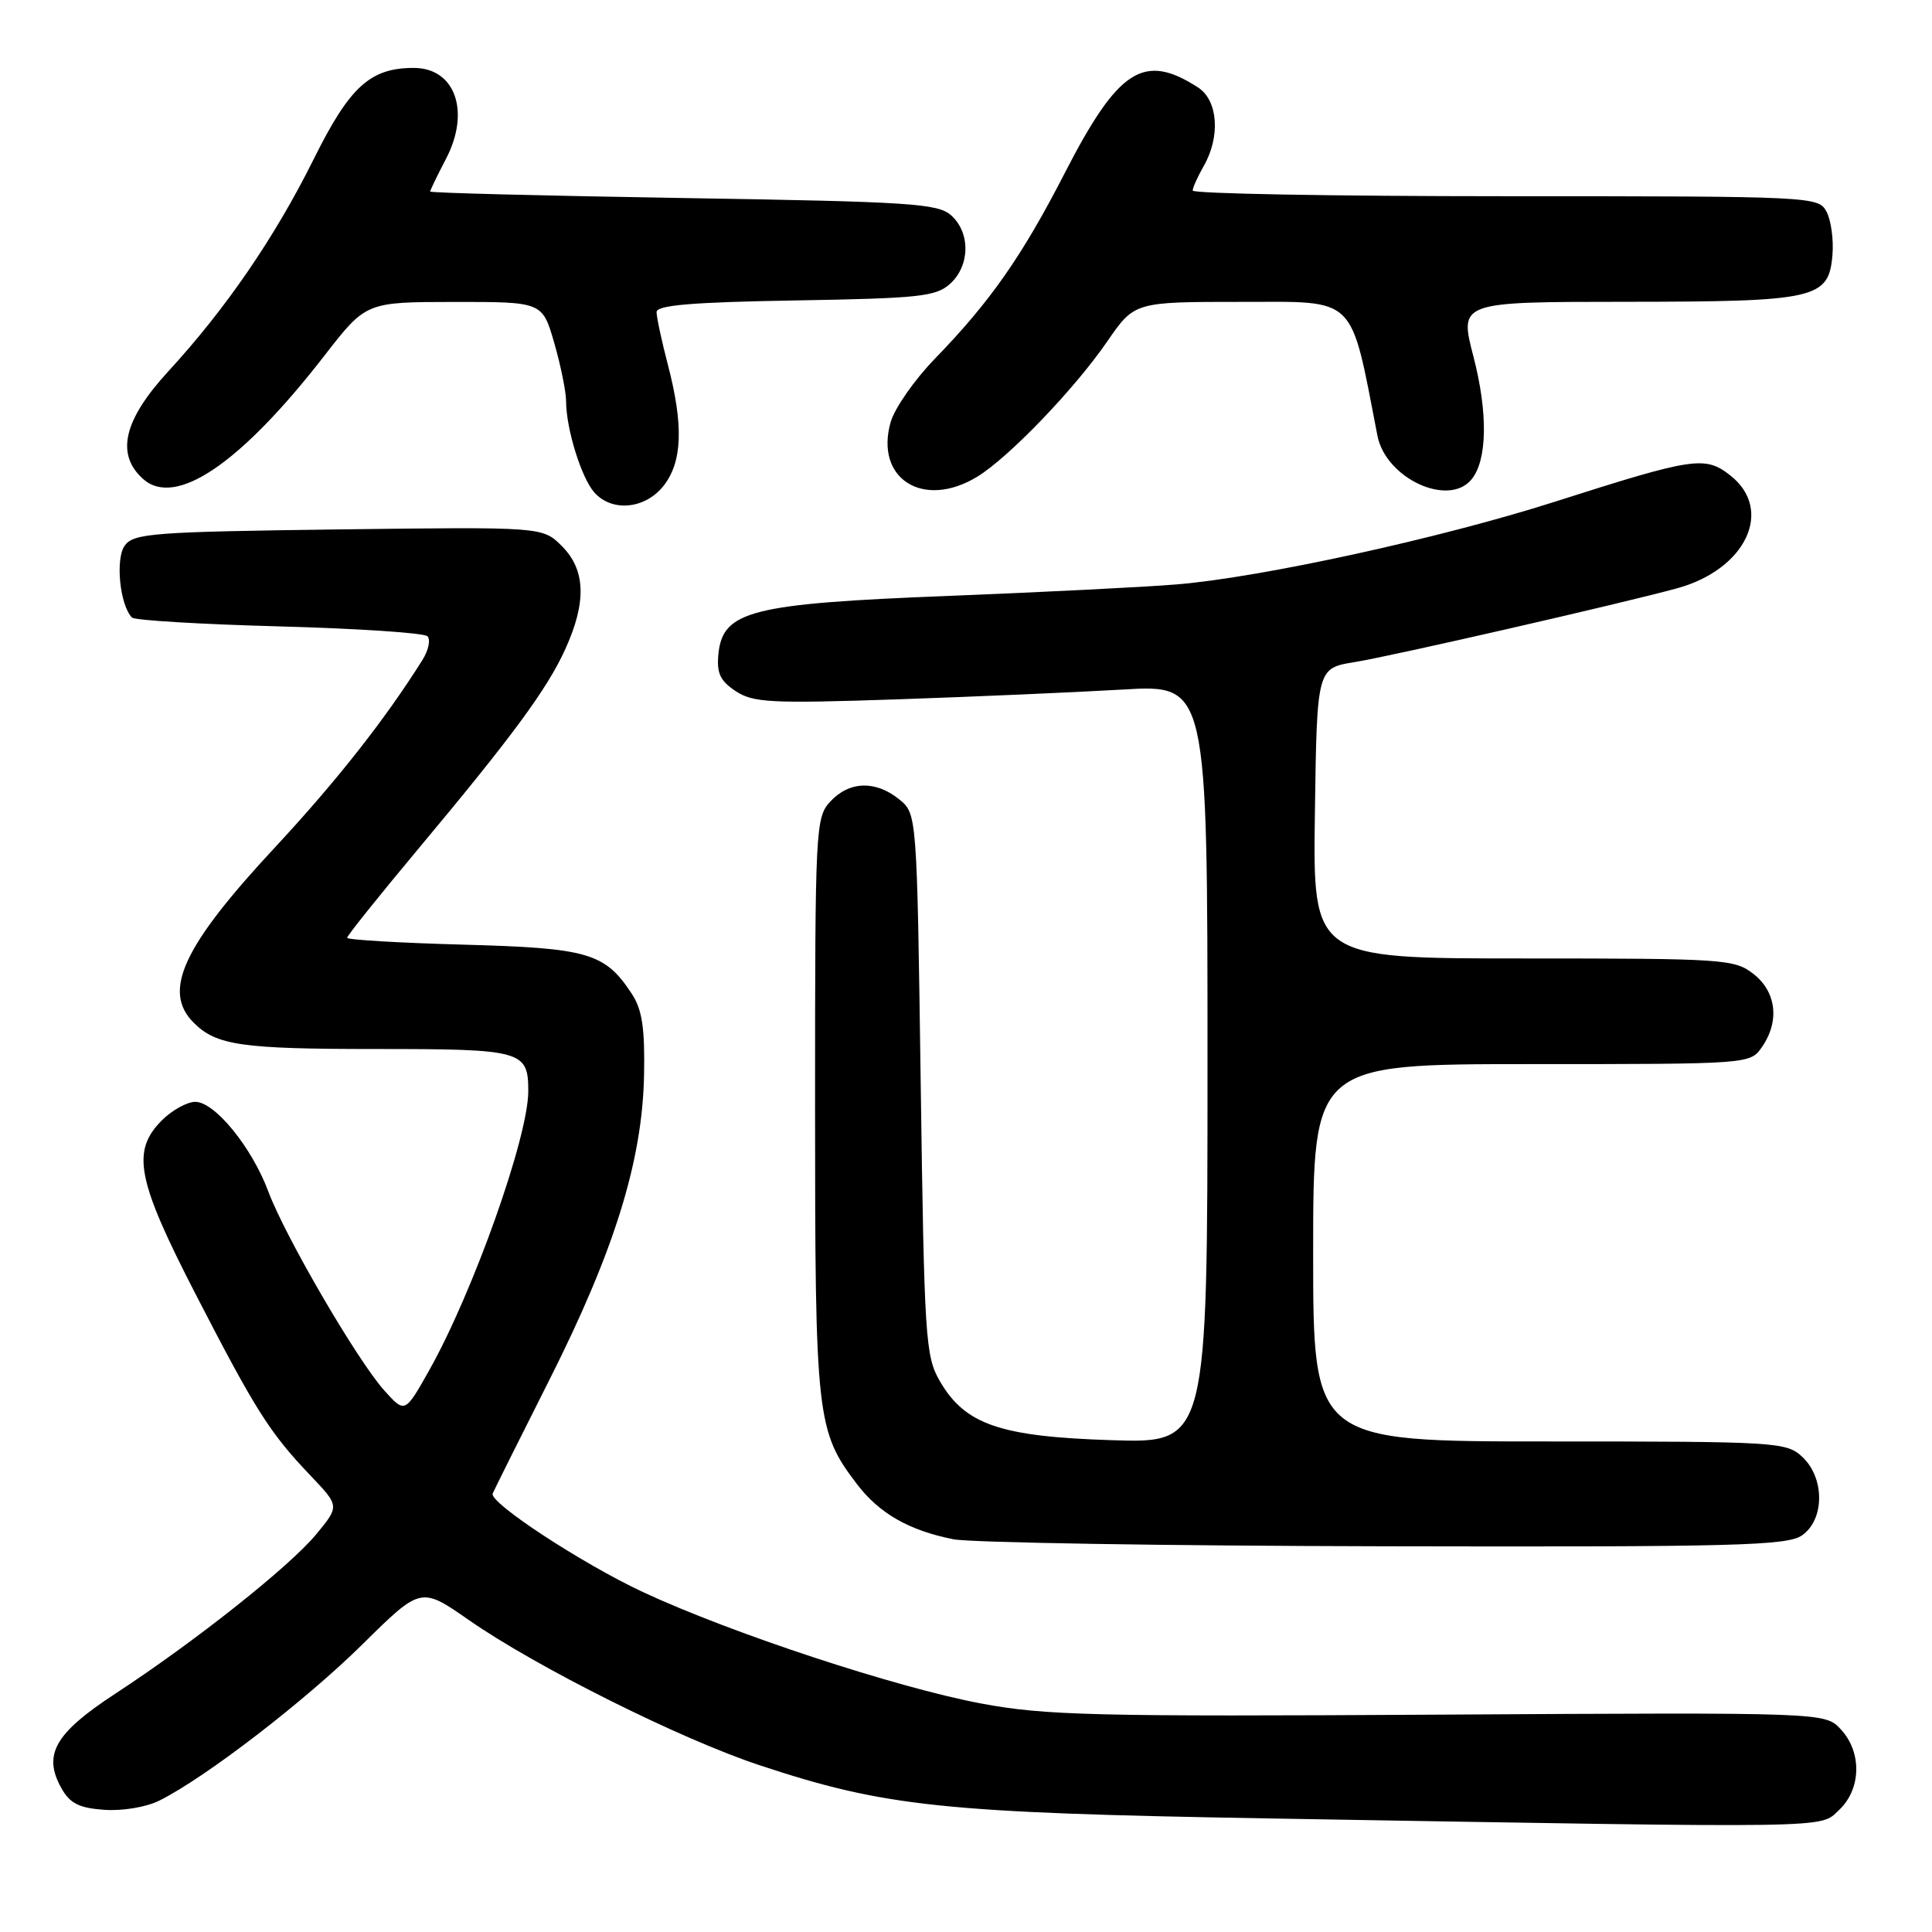 <?xml version="1.0" encoding="UTF-8" standalone="no"?>
<!DOCTYPE svg PUBLIC "-//W3C//DTD SVG 1.1//EN" "http://www.w3.org/Graphics/SVG/1.1/DTD/svg11.dtd" >
<svg xmlns="http://www.w3.org/2000/svg" xmlns:xlink="http://www.w3.org/1999/xlink" version="1.1" viewBox="0 0 256 256">
 <g >
 <path fill="currentColor"
d=" M 243.69 239.83 C 246.63 237.06 246.74 232.17 243.91 229.14 C 241.83 226.90 241.83 226.90 190.66 227.20 C 145.00 227.47 138.48 227.31 130.00 225.72 C 118.74 223.61 96.84 216.39 85.18 210.95 C 77.15 207.20 64.83 199.13 65.28 197.91 C 65.40 197.58 68.77 190.83 72.76 182.91 C 81.41 165.76 85.12 153.82 85.34 142.46 C 85.46 136.26 85.09 133.79 83.74 131.72 C 80.15 126.25 77.98 125.62 61.36 125.17 C 52.91 124.94 46.00 124.53 46.00 124.26 C 46.00 123.98 50.19 118.75 55.30 112.63 C 67.90 97.56 72.52 91.29 74.92 85.98 C 77.74 79.76 77.60 75.51 74.45 72.36 C 71.90 69.81 71.90 69.81 44.87 70.15 C 20.31 70.47 17.72 70.66 16.53 72.29 C 15.26 74.03 15.88 80.21 17.49 81.83 C 17.86 82.20 26.64 82.72 37.00 83.00 C 47.36 83.28 56.20 83.86 56.64 84.31 C 57.08 84.75 56.78 86.17 55.97 87.46 C 51.00 95.37 44.58 103.52 36.40 112.32 C 24.22 125.41 21.48 131.33 25.66 135.51 C 28.67 138.52 31.97 139.00 49.87 139.00 C 69.23 139.00 70.00 139.21 70.00 144.59 C 70.00 150.68 62.67 171.29 56.84 181.63 C 53.65 187.29 53.65 187.29 50.89 184.21 C 47.31 180.20 37.76 163.81 35.55 157.87 C 33.37 152.02 28.46 146.00 25.88 146.00 C 24.80 146.00 22.80 147.10 21.45 148.45 C 17.37 152.54 18.12 156.36 25.98 171.60 C 33.88 186.92 35.74 189.85 41.15 195.53 C 44.99 199.56 44.99 199.56 41.91 203.29 C 38.39 207.56 25.86 217.50 15.25 224.44 C 7.27 229.66 5.65 232.50 8.13 236.93 C 9.26 238.96 10.46 239.57 13.81 239.81 C 16.23 239.98 19.38 239.46 21.13 238.58 C 27.22 235.55 40.47 225.35 48.04 217.87 C 55.77 210.24 55.77 210.24 62.12 214.66 C 71.08 220.90 90.18 230.44 100.64 233.90 C 117.33 239.42 124.88 240.21 168.00 240.95 C 244.16 242.25 241.05 242.30 243.69 239.83 Z  M 238.78 203.44 C 241.79 201.34 241.80 195.83 238.81 193.04 C 236.71 191.08 235.44 191.00 205.31 191.00 C 174.00 191.00 174.00 191.00 174.00 166.00 C 174.00 141.00 174.00 141.00 202.94 141.00 C 231.72 141.00 231.90 140.99 233.44 138.78 C 235.83 135.37 235.40 131.46 232.37 129.07 C 229.84 127.09 228.54 127.00 201.84 127.00 C 173.96 127.00 173.96 127.00 174.23 107.77 C 174.50 88.54 174.50 88.54 179.50 87.73 C 184.41 86.94 214.93 79.95 222.20 77.96 C 231.35 75.46 235.08 67.57 229.28 63.00 C 225.93 60.37 224.47 60.59 206.00 66.49 C 190.82 71.33 167.28 76.48 156.00 77.43 C 151.88 77.78 138.26 78.46 125.74 78.96 C 99.50 79.98 95.75 80.94 95.19 86.69 C 94.95 89.21 95.43 90.23 97.50 91.59 C 99.82 93.11 102.16 93.23 118.81 92.67 C 129.09 92.32 142.56 91.73 148.75 91.37 C 160.00 90.70 160.00 90.70 160.00 140.97 C 160.00 191.24 160.00 191.24 147.25 190.83 C 132.51 190.36 127.87 188.76 124.53 183.00 C 122.62 179.71 122.47 177.34 122.00 143.66 C 121.50 107.82 121.50 107.82 119.14 105.91 C 116.02 103.39 112.55 103.49 110.04 106.19 C 108.06 108.31 108.00 109.52 108.00 146.56 C 108.00 187.89 108.19 189.63 113.57 196.68 C 116.52 200.54 120.47 202.80 126.33 203.96 C 128.62 204.41 154.36 204.83 183.53 204.89 C 230.02 204.99 236.83 204.81 238.78 203.44 Z  M 87.93 64.37 C 90.42 61.20 90.59 56.36 88.50 48.34 C 87.67 45.17 87.00 42.03 87.00 41.35 C 87.00 40.44 91.69 40.04 105.40 39.81 C 121.83 39.53 124.02 39.30 125.90 37.60 C 128.53 35.21 128.61 30.86 126.05 28.55 C 124.30 26.96 120.72 26.73 90.55 26.24 C 72.10 25.94 57.00 25.56 57.00 25.38 C 57.00 25.21 57.95 23.24 59.11 21.02 C 62.36 14.77 60.31 9.00 54.83 9.00 C 49.05 9.00 46.34 11.47 41.56 21.10 C 36.42 31.44 29.94 40.90 22.27 49.24 C 16.38 55.66 15.32 60.17 18.93 63.44 C 23.23 67.33 31.87 61.46 43.00 47.11 C 48.50 40.02 48.50 40.02 60.18 40.01 C 71.86 40.00 71.86 40.00 73.43 45.40 C 74.29 48.38 75.00 51.86 75.01 53.15 C 75.01 56.80 77.03 63.31 78.75 65.25 C 81.10 67.89 85.49 67.46 87.93 64.37 Z  M 129.50 63.16 C 133.65 60.63 142.38 51.55 146.71 45.25 C 150.33 40.00 150.33 40.00 164.48 40.00 C 179.94 40.00 178.86 38.93 182.52 57.74 C 183.62 63.37 191.90 67.23 194.97 63.54 C 197.08 61.00 197.18 54.74 195.24 47.25 C 193.35 40.00 193.35 40.00 215.43 39.99 C 240.71 39.97 242.32 39.60 242.81 33.77 C 242.98 31.74 242.62 29.17 242.02 28.04 C 240.95 26.04 240.19 26.00 199.46 26.00 C 176.66 26.00 158.02 25.66 158.04 25.25 C 158.05 24.84 158.71 23.38 159.50 22.00 C 161.74 18.09 161.39 13.30 158.75 11.59 C 151.56 6.94 148.19 9.11 141.08 22.94 C 135.42 33.96 131.19 40.00 123.87 47.54 C 121.18 50.31 118.55 54.08 118.02 55.92 C 115.87 63.44 122.35 67.53 129.50 63.16 Z "/>
</g>
</svg>